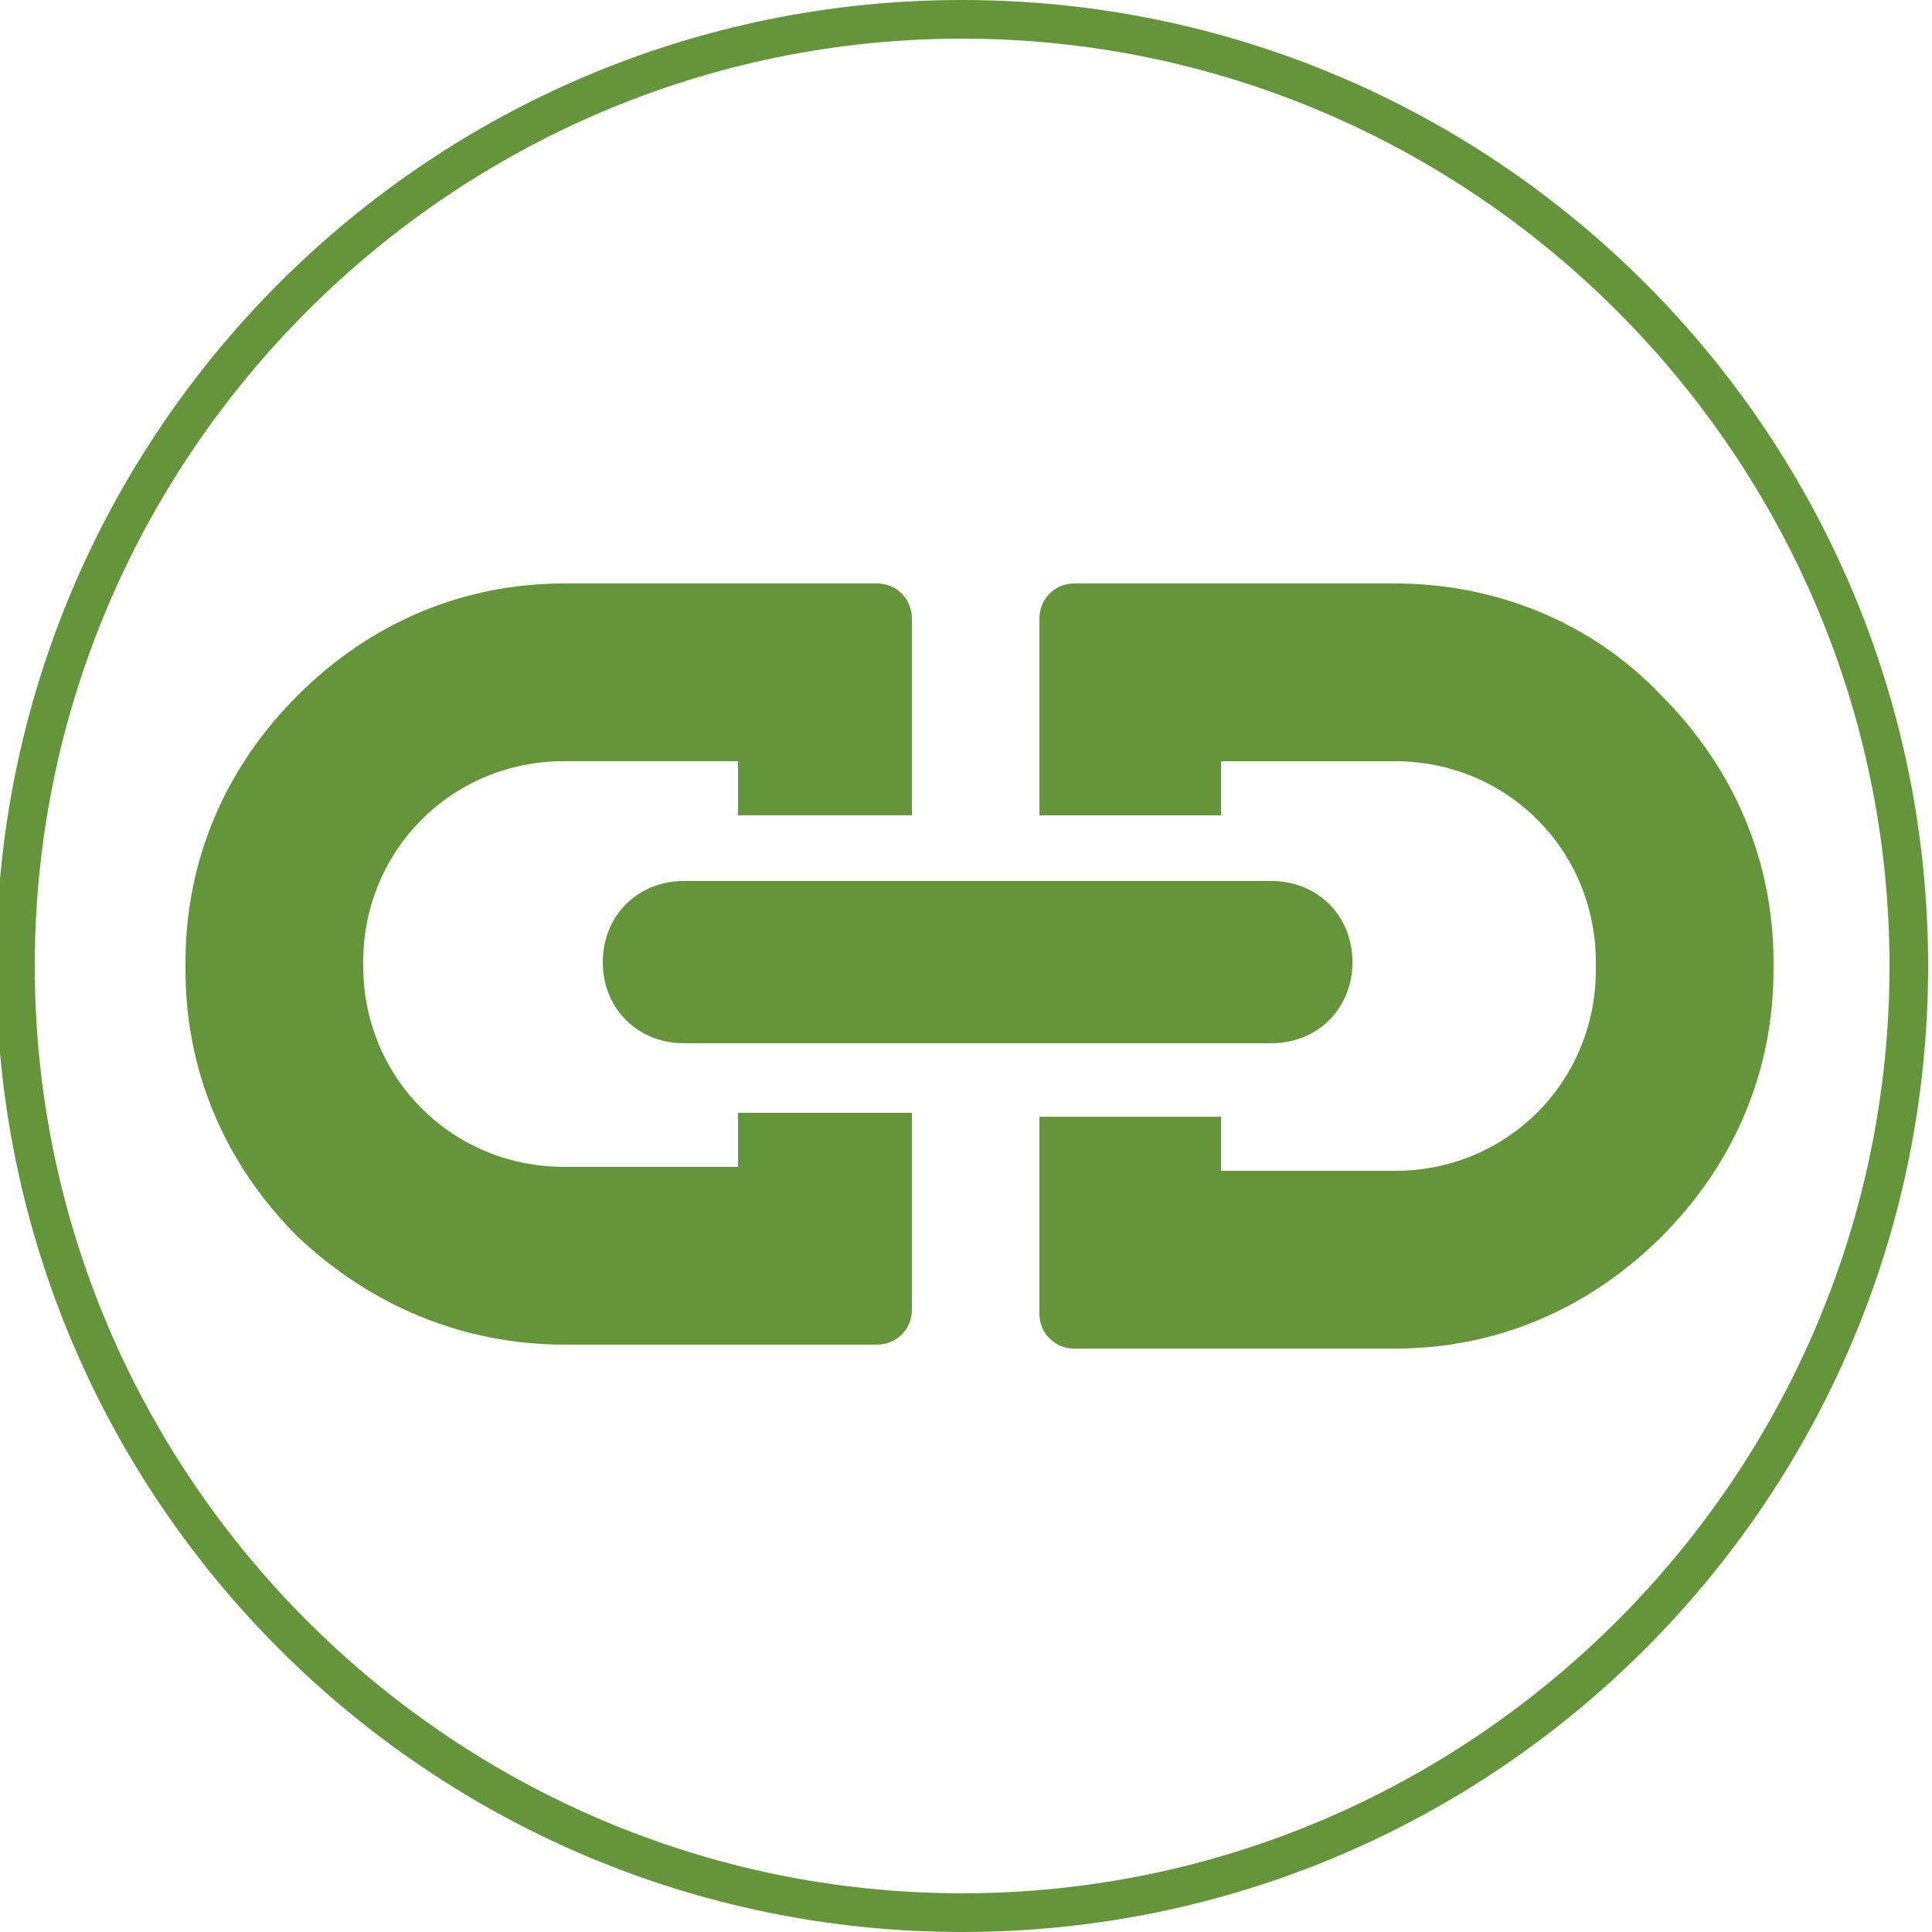 <?xml version="1.0" encoding="utf-8"?>
<!-- Generator: Adobe Illustrator 16.0.0, SVG Export Plug-In . SVG Version: 6.00 Build 0)  -->
<!DOCTYPE svg PUBLIC "-//W3C//DTD SVG 1.1//EN" "http://www.w3.org/Graphics/SVG/1.1/DTD/svg11.dtd">
<svg version="1.1" id="Layer_1" xmlns="http://www.w3.org/2000/svg" xmlns:xlink="http://www.w3.org/1999/xlink" x="0px" y="0px"
	 width="32px" height="32px" viewBox="0 0 32 32" enable-background="new 0 0 32 32" xml:space="preserve">
<title>join-1</title>
<path fill="#64953B" d="M15.936,0c8.832,0,16,7.168,16,16s-7.168,16-16,16c-8.832,0-16-7.168-16-16S7.104,0,15.936,0z
	 M15.936,31.359c8.448,0,15.36-6.911,15.36-15.359S24.384,0.64,15.936,0.64C7.488,0.64,0.576,7.552,0.576,16
	S7.488,31.359,15.936,31.359z M9.344,22.271h5.184c0.32,0,0.576-0.254,0.576-0.574v-3.266h-2.88v0.896h-2.88
	c-1.856,0-3.328-1.474-3.328-3.328v-0.064c0-1.856,1.472-3.328,3.328-3.328h2.88v0.896h2.88V10.24c0-0.32-0.256-0.576-0.576-0.576
	H9.344c-1.664,0-3.2,0.64-4.416,1.856c-1.216,1.216-1.856,2.752-1.856,4.416v0.128c0,1.665,0.64,3.2,1.856,4.417
	C6.144,21.632,7.68,22.271,9.344,22.271z M23.104,9.664h-5.312c-0.319,0-0.575,0.256-0.575,0.576v3.264h3.008v-0.896h2.879
	c1.856,0,3.328,1.472,3.328,3.328v0.128c0,1.856-1.472,3.329-3.328,3.329h-2.879v-0.896h-3.009v3.264
	c0,0.32,0.255,0.576,0.575,0.576h5.313c1.664,0,3.199-0.642,4.416-1.854c1.215-1.217,1.855-2.752,1.855-4.417v-0.128
	c0-1.664-0.641-3.2-1.855-4.416C26.368,10.304,24.768,9.664,23.104,9.664z M12.224,14.592h-0.896c-0.768,0-1.344,0.576-1.344,1.344
	s0.576,1.343,1.344,1.343h9.729c0.768,0,1.344-0.575,1.344-1.343s-0.575-1.344-1.344-1.344H12.224z"/>
</svg>
